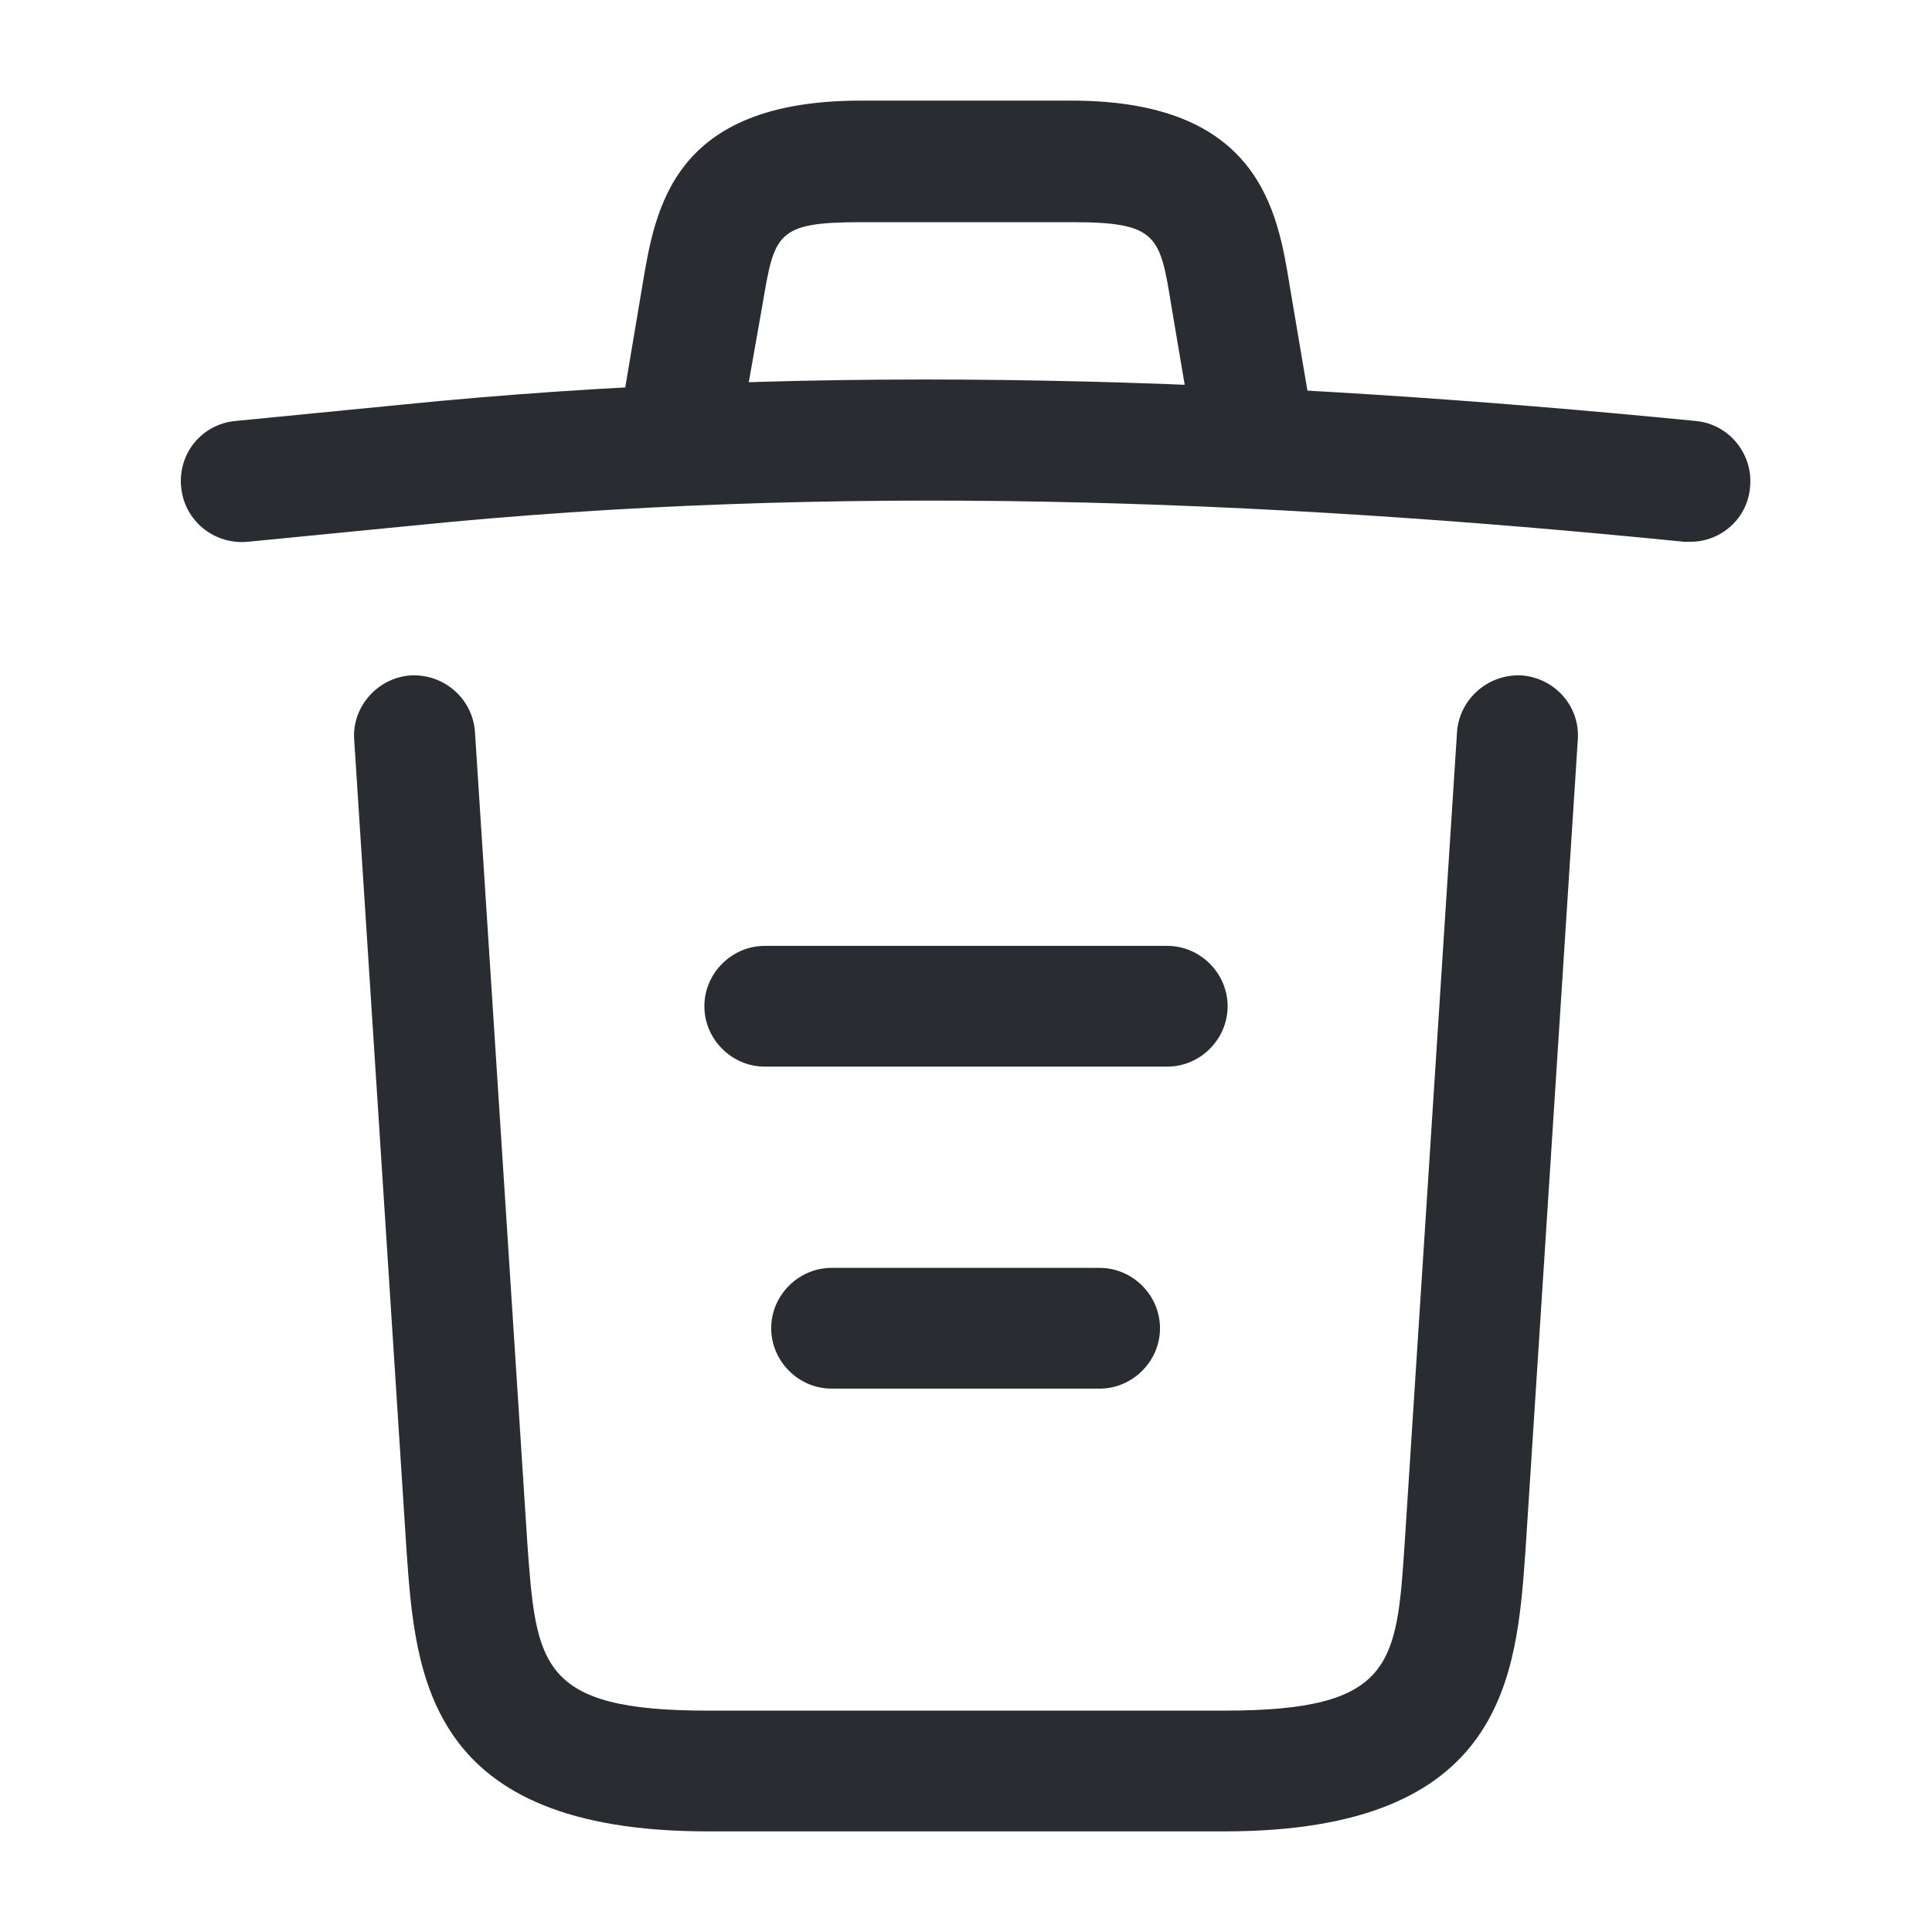 <svg xmlns="http://www.w3.org/2000/svg" width="24" height="24" viewBox="0 0 24 24">
  <defs/>
  <path fill="#292D32" d="M21,6.73 C20.98,6.73 20.95,6.73 20.92,6.73 C15.63,6.2 10.35,6 5.12,6.53 L3.08,6.73 C2.66,6.77 2.29,6.47 2.25,6.05 C2.21,5.63 2.51,5.27 2.92,5.23 L4.96,5.03 C10.28,4.49 15.67,4.7 21.07,5.23 C21.48,5.27 21.78,5.64 21.74,6.05 C21.71,6.44 21.38,6.73 21,6.73 Z"/>
  <path fill="#292D32" d="M8.501,5.72 C8.461,5.72 8.421,5.72 8.371,5.71 C7.971,5.64 7.691,5.25 7.761,4.85 L7.981,3.54 C8.141,2.58 8.361,1.25 10.691,1.25 L13.311,1.25 C15.651,1.25 15.871,2.63 16.021,3.55 L16.241,4.85 C16.311,5.26 16.031,5.65 15.631,5.71 C15.221,5.78 14.831,5.5 14.771,5.1 L14.551,3.8 C14.411,2.93 14.381,2.76 13.321,2.76 L10.701,2.76 C9.641,2.76 9.621,2.9 9.471,3.79 L9.241,5.09 C9.181,5.46 8.861,5.72 8.501,5.72 Z"/>
  <path fill="#292D32" d="M15.21,22.75 L8.79,22.75 C5.3,22.75 5.16,20.82 5.05,19.26 L4.4,9.19 C4.37,8.78 4.69,8.42 5.1,8.39 C5.52,8.37 5.87,8.68 5.9,9.09 L6.55,19.16 C6.66,20.68 6.7,21.25 8.79,21.25 L15.21,21.25 C17.31,21.25 17.35,20.68 17.45,19.16 L18.1,9.09 C18.13,8.68 18.49,8.37 18.9,8.39 C19.31,8.42 19.63,8.77 19.6,9.19 L18.95,19.26 C18.84,20.82 18.7,22.75 15.21,22.75 Z"/>
  <path fill="#292D32" d="M13.66,17.25 L10.33,17.25 C9.92,17.25 9.58,16.91 9.58,16.5 C9.58,16.09 9.92,15.75 10.33,15.75 L13.66,15.75 C14.07,15.75 14.41,16.09 14.41,16.5 C14.41,16.91 14.07,17.25 13.66,17.25 Z"/>
  <path fill="#292D32" d="M14.5,13.25 L9.5,13.25 C9.09,13.25 8.75,12.91 8.75,12.5 C8.75,12.09 9.09,11.75 9.5,11.75 L14.5,11.75 C14.91,11.75 15.25,12.09 15.25,12.5 C15.25,12.91 14.91,13.25 14.5,13.25 Z"/>
</svg>

